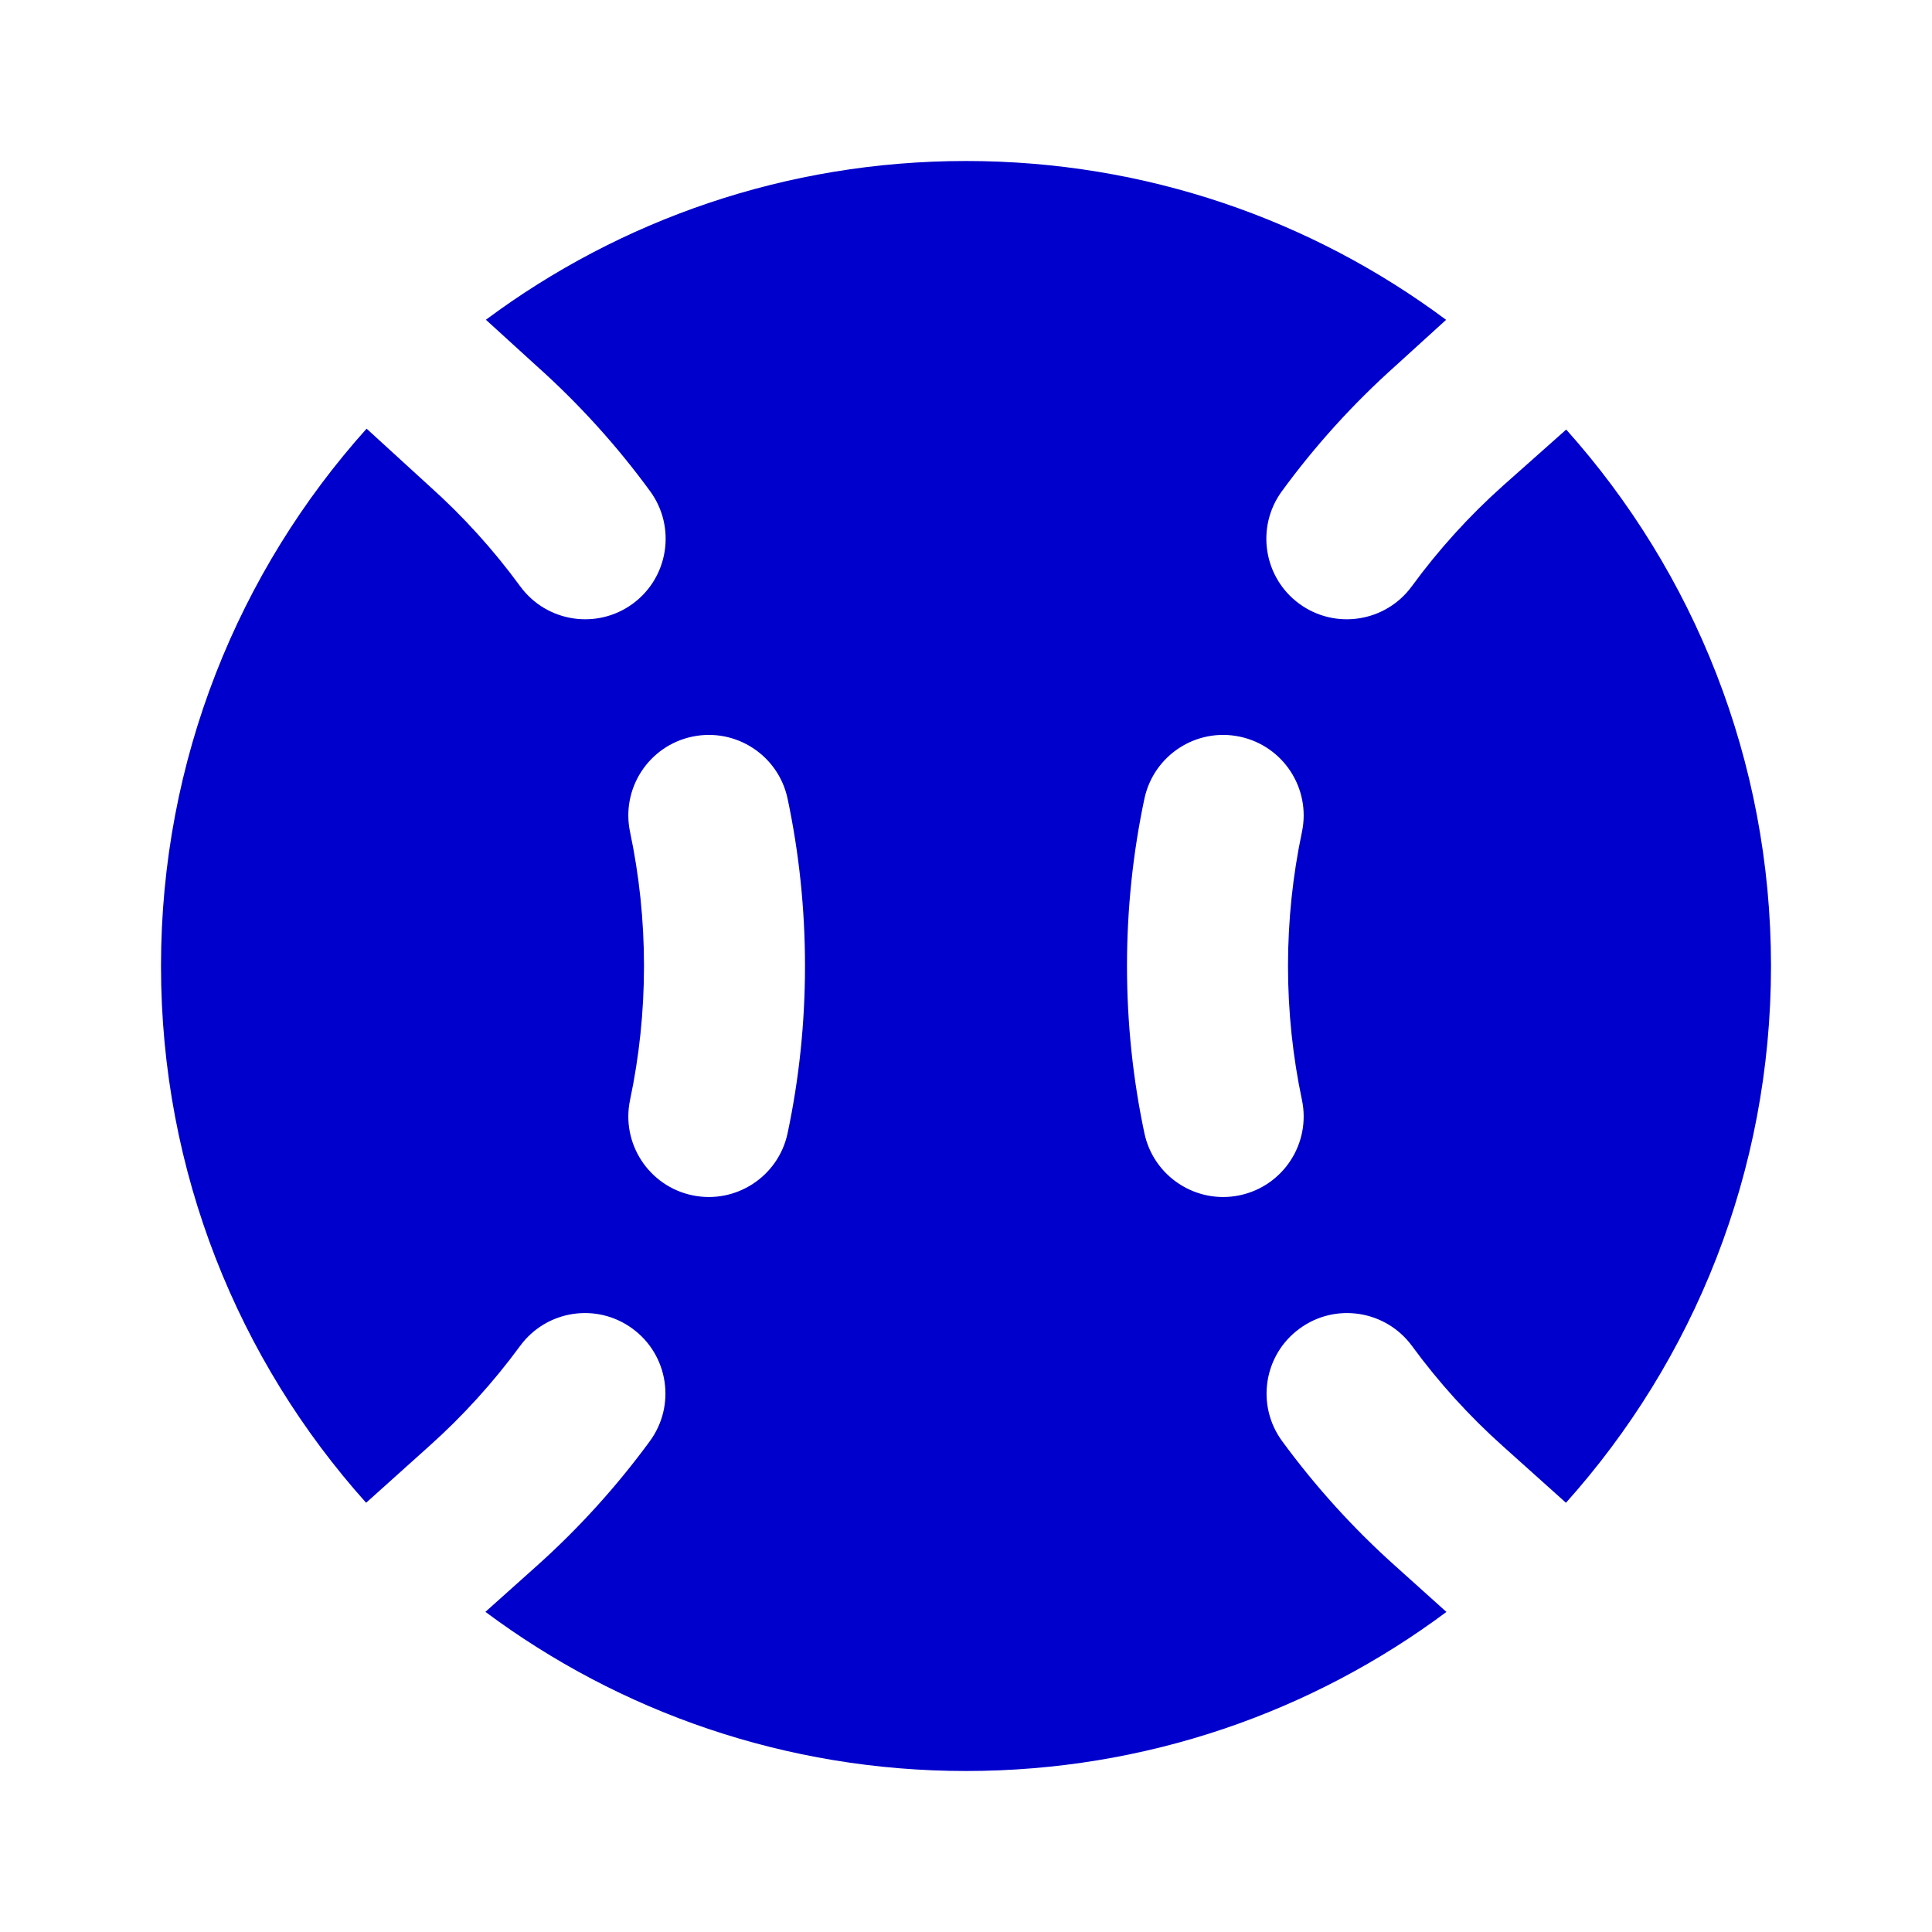 <svg width="24" height="24" viewBox="0 0 24 24" fill="none" xmlns="http://www.w3.org/2000/svg">
<path fill-rule="evenodd" clip-rule="evenodd" d="M6.667 4.547C7.189 5.014 7.662 5.535 8.076 6.102C8.402 6.548 8.305 7.174 7.86 7.5C7.414 7.826 6.788 7.729 6.462 7.283C6.13 6.829 5.751 6.411 5.333 6.037L4.554 5.325C2.966 7.095 2 9.435 2 12C2 14.562 2.963 16.899 4.548 18.668L5.333 17.963C5.75 17.59 6.128 17.173 6.46 16.721C6.786 16.275 7.412 16.178 7.857 16.505C8.303 16.831 8.399 17.457 8.073 17.902C7.659 18.467 7.188 18.987 6.667 19.453L6.03 20.023C7.696 21.265 9.762 22 12 22C14.237 22 16.303 21.265 17.968 20.024L17.333 19.453C16.812 18.987 16.341 18.467 15.927 17.902C15.601 17.457 15.697 16.831 16.143 16.505C16.588 16.178 17.214 16.275 17.541 16.721C17.872 17.173 18.25 17.59 18.667 17.963L19.453 18.668C21.037 16.899 22 14.562 22 12C22 9.44 21.038 7.104 19.456 5.336L18.667 6.037C18.249 6.411 17.87 6.829 17.538 7.283C17.212 7.729 16.586 7.826 16.14 7.5C15.695 7.174 15.598 6.548 15.924 6.102C16.338 5.535 16.811 5.014 17.333 4.547L17.964 3.973C16.299 2.733 14.235 2 12 2C9.765 2 7.701 2.733 6.036 3.972L6.667 4.547ZM8.599 9.151C9.139 9.037 9.67 9.382 9.784 9.923C9.926 10.594 10 11.289 10 12C10 12.711 9.926 13.405 9.784 14.076C9.67 14.616 9.139 14.962 8.599 14.848C8.059 14.734 7.713 14.203 7.827 13.663C7.94 13.127 8 12.571 8 12C8 11.429 7.94 10.872 7.827 10.336C7.713 9.796 8.058 9.265 8.599 9.151ZM15.401 9.151C15.942 9.265 16.287 9.796 16.173 10.336C16.06 10.872 16 11.429 16 12C16 12.571 16.06 13.127 16.173 13.663C16.287 14.203 15.941 14.734 15.401 14.848C14.861 14.962 14.33 14.616 14.216 14.076C14.074 13.405 14 12.711 14 12C14 11.289 14.074 10.594 14.216 9.923C14.331 9.382 14.861 9.037 15.401 9.151Z" fill="#0000CC"/>
</svg>
